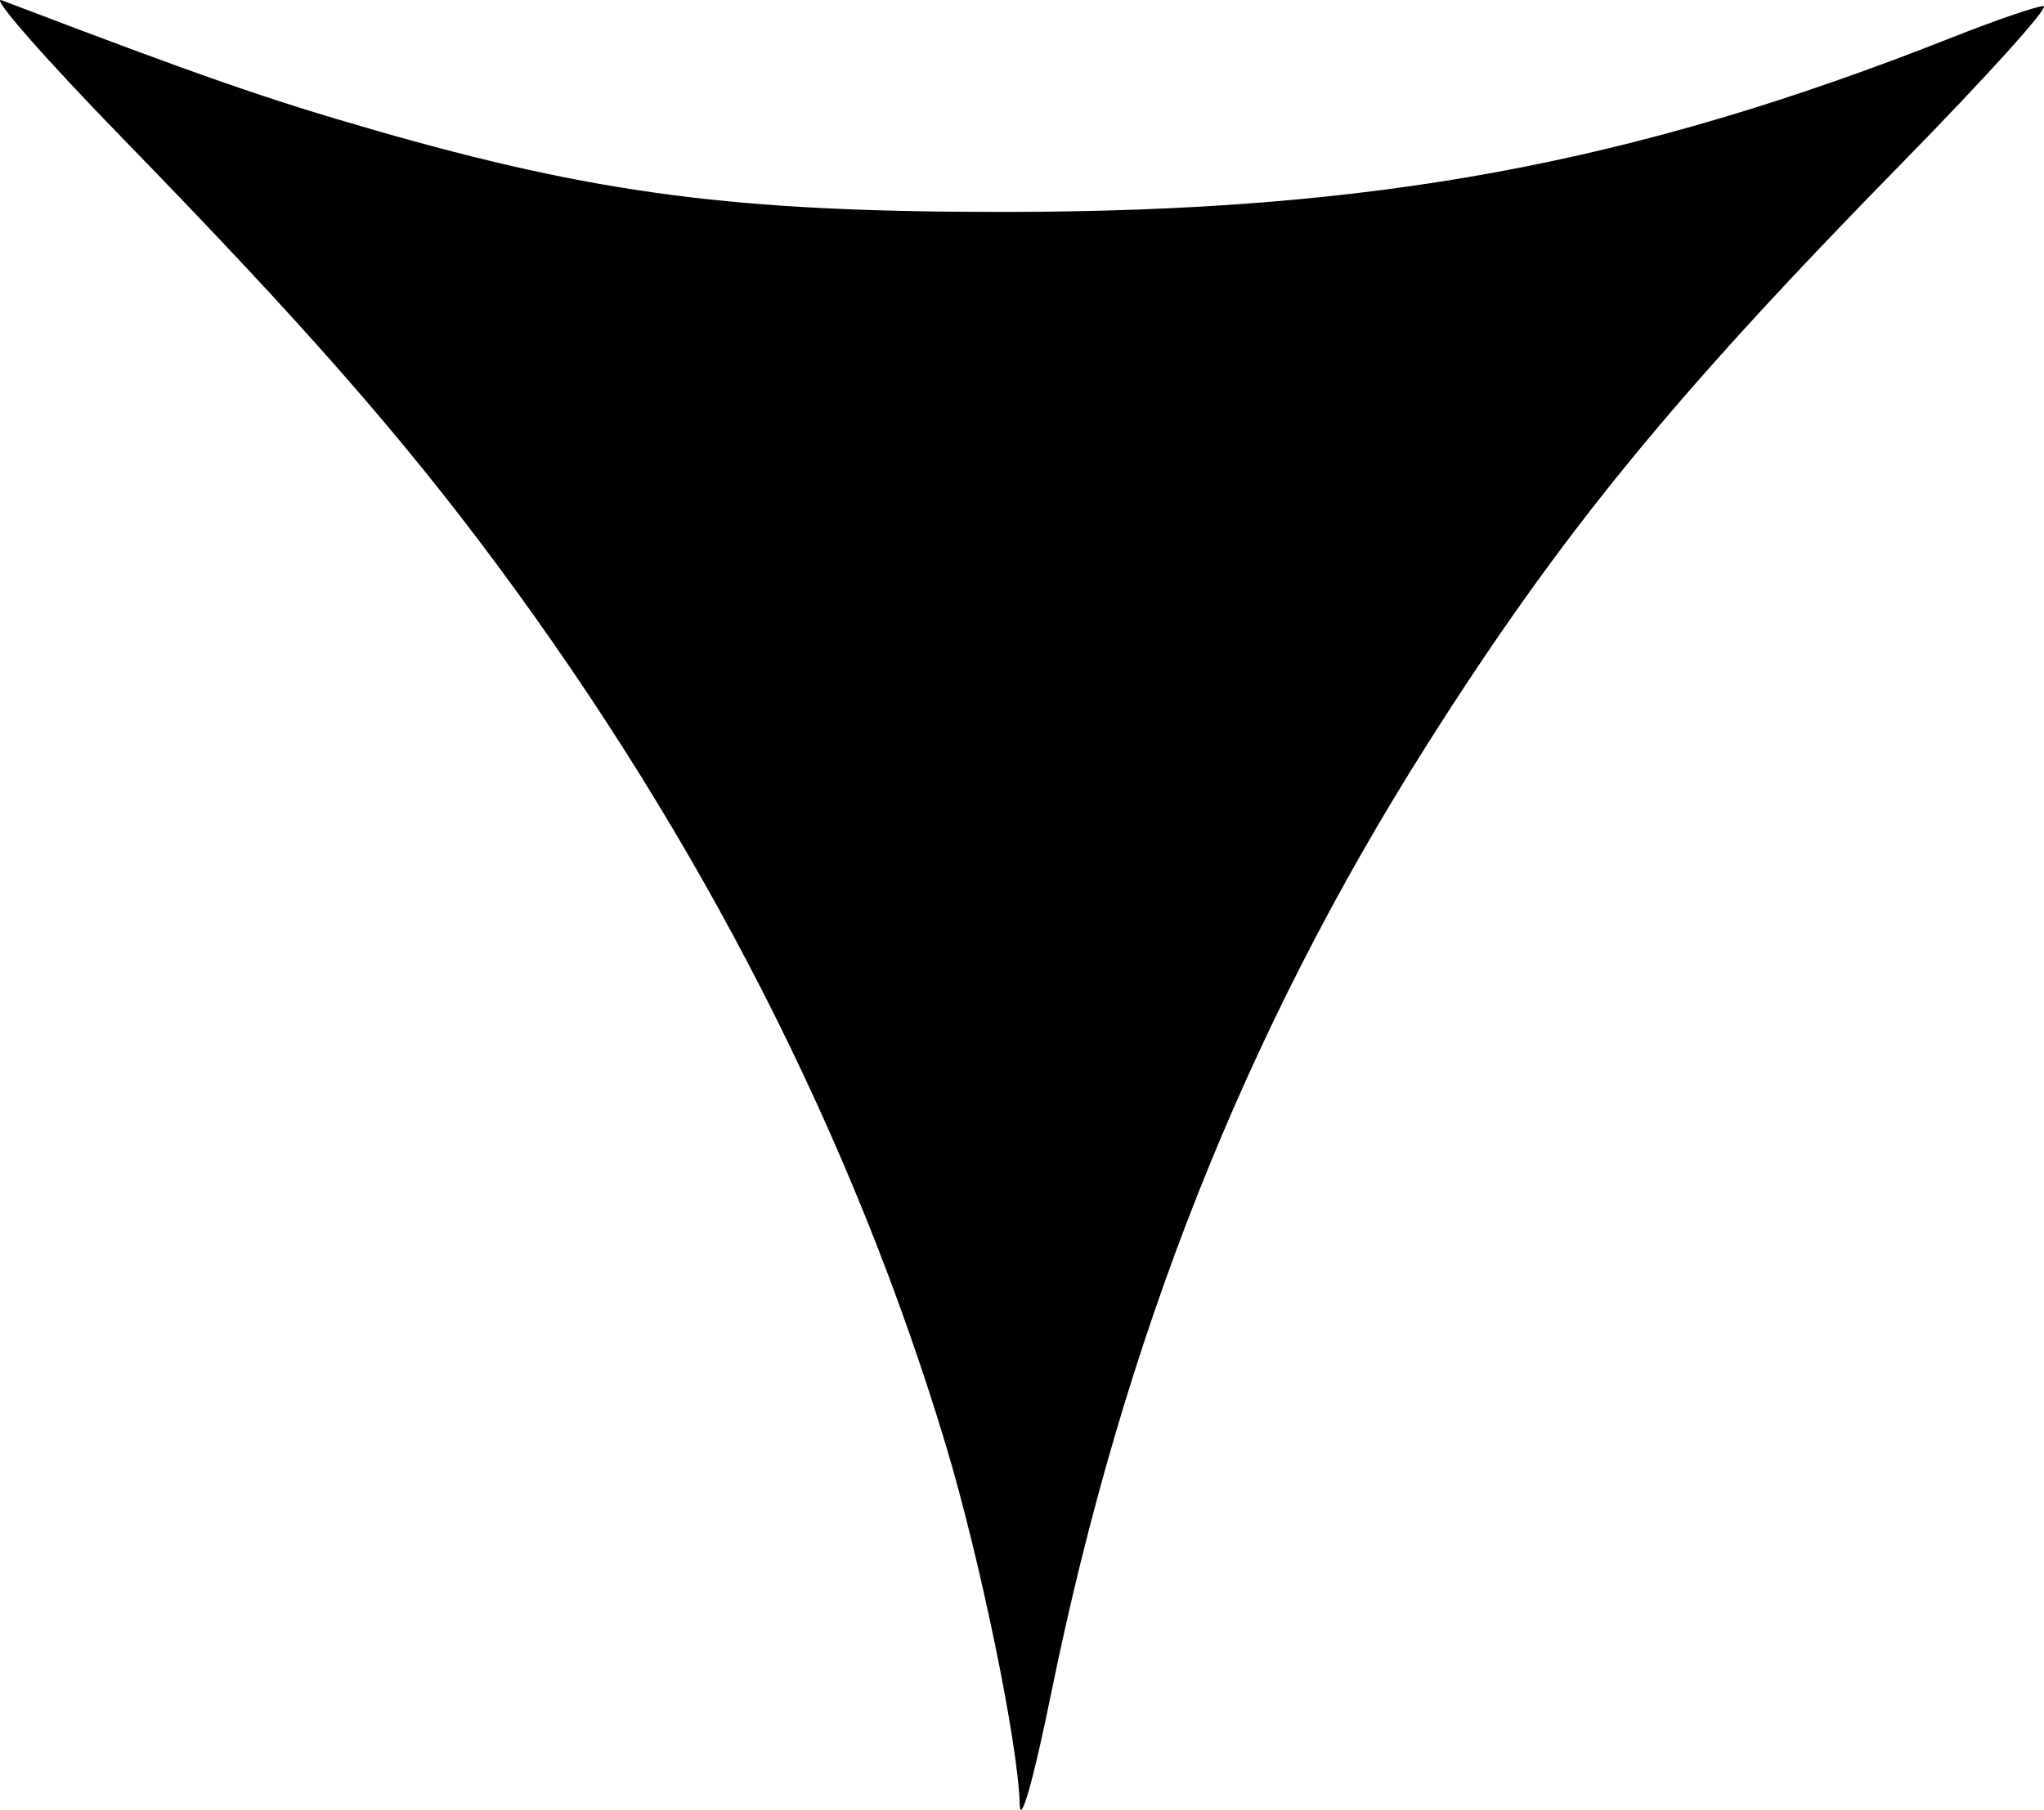 <?xml version="1.0" encoding="UTF-8" standalone="no"?>
<!-- Created with Inkscape (http://www.inkscape.org/) -->

<svg
   xmlns:dc="http://purl.org/dc/elements/1.1/"
   xmlns:cc="http://creativecommons.org/ns#"
   xmlns:rdf="http://www.w3.org/1999/02/22-rdf-syntax-ns#"
   xmlns:svg="http://www.w3.org/2000/svg"
   xmlns="http://www.w3.org/2000/svg"
   xmlns:sodipodi="http://sodipodi.sourceforge.net/DTD/sodipodi-0.dtd"
   xmlns:inkscape="http://www.inkscape.org/namespaces/inkscape"
   width="145.066mm"
   height="128.455mm"
   viewBox="0 0 145.066 128.455"
   version="1.1"
   id="svg8"
   inkscape:version="0.92.4 (5da689c313, 2019-01-14)"
   sodipodi:docname="failure.svg">
  <defs
     id="defs2" />
  <sodipodi:namedview
     id="base"
     pagecolor="#ffffff"
     bordercolor="#666666"
     borderopacity="1.0"
     inkscape:pageopacity="0.0"
     inkscape:pageshadow="2"
     inkscape:zoom="1"
     inkscape:cx="314.81565"
     inkscape:cy="458.48055"
     inkscape:document-units="mm"
     inkscape:current-layer="svg8"
     showgrid="false"
     inkscape:window-width="1920"
     inkscape:window-height="1137"
     inkscape:window-x="-8"
     inkscape:window-y="0"
     inkscape:window-maximized="1"
     fit-margin-top="0"
     fit-margin-left="0"
     fit-margin-right="0"
     fit-margin-bottom="0" />
  <path
     style="display:none;opacity:1;fill:#000000;fill-opacity:1;stroke:#ffffe4;stroke-width:1;stroke-miterlimit:4;stroke-dasharray:none;stroke-opacity:1"
     d="M 7.546,163.347 C 7.438,85.099 7.471,44.741 7.645,44.416 7.9,43.939 10.667,43.925 104.307,43.925 h 96.4 l 0.162,7.871 c 0.089,4.329 0.237,56.955 0.329,116.946 l 0.167,109.074 h -0.76 c -0.418,0 -5.999,0.121 -12.402,0.267 -9.441,0.216 -179.116,3.7 -180.183,3.7 -0.234,0 -0.348,-28.529 -0.473,-118.439 z"
     id="path4600"
     inkscape:connector-curvature="0" />
  <path
     style="display:inline;opacity:1;fill:#000000;stroke:none;stroke-width:2;stroke-miterlimit:4;stroke-dasharray:none;stroke-opacity:1"
     d="m 72.369,128.039 c -0.097,-4.238 -2.829,-17.486 -5.274,-25.579 C 60.509,80.665 49.78,59.638 35.251,40.052 28.477,30.92 21.443,22.907 8.833,9.953 3.205,4.171 -0.72,-0.301 0.111,0.016 14.305,5.423 18.893,7.022 26.541,9.225 c 15.708,4.525 25.669,5.823 44.63,5.817 26.305,-0.009 44.662,-3.391 67.488,-12.43 3.025,-1.198 5.893,-2.178 6.372,-2.178 0.48,0 -4.046,5.018 -10.056,11.15 -16.322,16.654 -24.215,26.319 -33.665,41.224 -12.945,20.417 -21.577,42.203 -26.72,67.445 -1.254,6.155 -2.184,9.413 -2.221,7.787 z"
     id="path3733"
     inkscape:connector-curvature="0"
     inkscape:export-xdpi="999"
     inkscape:export-ydpi="999" />
</svg>
